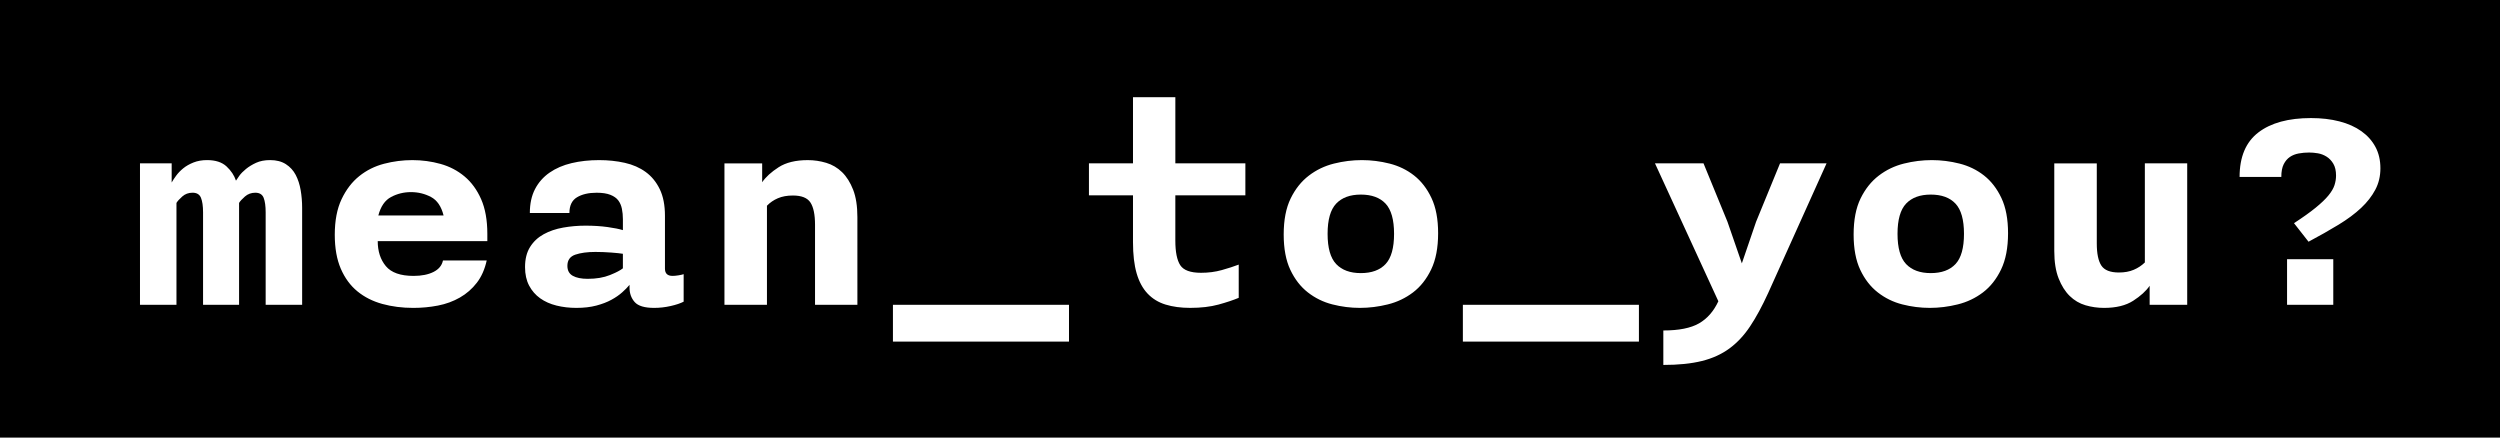 <?xml version="1.0" encoding="utf-8"?>
<!-- Generator: Adobe Illustrator 16.0.0, SVG Export Plug-In . SVG Version: 6.00 Build 0)  -->
<!DOCTYPE svg PUBLIC "-//W3C//DTD SVG 1.1//EN" "http://www.w3.org/Graphics/SVG/1.1/DTD/svg11.dtd">
<svg version="1.1" id="Layer_1" xmlns="http://www.w3.org/2000/svg" xmlns:xlink="http://www.w3.org/1999/xlink" x="0px" y="0px"
	 width="268.5px" height="47px" viewBox="0 0 268.5 47" enable-background="new 0 0 268.5 47" xml:space="preserve">
<g>
	<path d="M46.287,21.156c-0.659-0.349-1.375-0.523-2.15-0.523c-0.764,0-1.475,0.174-2.133,0.523c-0.659,0.349-1.115,1.01-1.37,1.984
		h7.006C47.396,22.166,46.945,21.504,46.287,21.156z"/>
	<path d="M146.154,20.898c-1.152,0-2.034,0.324-2.648,0.971s-0.922,1.729-0.922,3.246s0.308,2.598,0.922,3.246
		c0.614,0.646,1.496,0.971,2.648,0.971c1.162,0,2.047-0.324,2.656-0.971c0.607-0.648,0.912-1.729,0.912-3.246
		s-0.305-2.598-0.912-3.246C148.201,21.222,147.316,20.898,146.154,20.898z"/>
	<path d="M63.943,27.058c-0.863,0-1.58,0.097-2.15,0.29c-0.57,0.194-0.855,0.596-0.855,1.204c0,0.498,0.193,0.854,0.581,1.071
		c0.387,0.215,0.918,0.323,1.594,0.323c0.93,0,1.729-0.136,2.399-0.407c0.669-0.271,1.131-0.512,1.386-0.722v-1.561
		c-0.255-0.044-0.675-0.089-1.262-0.133C65.049,27.08,64.485,27.058,63.943,27.058z"/>
	<path d="M207.363,20.898c-1.151,0-2.033,0.324-2.648,0.971c-0.613,0.647-0.921,1.729-0.921,3.246s0.308,2.598,0.921,3.246
		c0.615,0.646,1.497,0.971,2.648,0.971c1.162,0,2.048-0.324,2.656-0.971c0.608-0.648,0.913-1.729,0.913-3.246
		s-0.305-2.598-0.913-3.246S208.525,20.898,207.363,20.898z"/>
	<path d="M0,0v47h268.5V0H0z M32.45,32.735h-3.918v-9.928c0-0.675-0.072-1.195-0.216-1.561c-0.144-0.365-0.443-0.548-0.896-0.548
		c-0.432,0-0.803,0.136-1.112,0.407c-0.31,0.271-0.521,0.501-0.631,0.689v10.94h-3.868v-9.928c0-0.675-0.075-1.195-0.224-1.561
		s-0.451-0.548-0.905-0.548c-0.432,0-0.8,0.136-1.104,0.407c-0.305,0.271-0.512,0.501-0.623,0.689v10.94h-3.918v-15.19h3.403v2.059
		c0.11-0.199,0.268-0.44,0.473-0.722c0.205-0.282,0.459-0.548,0.764-0.797c0.304-0.249,0.672-0.459,1.104-0.631
		c0.432-0.171,0.918-0.257,1.461-0.257c0.907,0,1.604,0.227,2.092,0.681c0.487,0.454,0.824,0.963,1.013,1.527
		c0.066-0.11,0.185-0.285,0.357-0.523c0.171-0.238,0.409-0.481,0.714-0.73c0.304-0.249,0.667-0.47,1.087-0.664
		c0.42-0.193,0.924-0.291,1.511-0.291c0.675,0,1.239,0.147,1.693,0.44c0.454,0.293,0.805,0.678,1.054,1.154
		c0.249,0.476,0.426,1.021,0.531,1.635c0.105,0.614,0.158,1.248,0.158,1.901V32.735z M52.338,25.896H40.568
		c0,1.091,0.291,1.986,0.872,2.686c0.581,0.7,1.574,1.05,2.98,1.05c0.863,0,1.577-0.143,2.142-0.427
		c0.564-0.285,0.902-0.696,1.013-1.233h4.698c-0.21,0.952-0.564,1.752-1.063,2.398c-0.498,0.648-1.104,1.177-1.818,1.586
		s-1.5,0.697-2.357,0.863c-0.858,0.166-1.741,0.249-2.648,0.249c-1.185,0-2.291-0.142-3.32-0.423
		c-1.029-0.283-1.923-0.733-2.681-1.354c-0.758-0.62-1.353-1.431-1.785-2.432c-0.432-1.002-0.647-2.217-0.647-3.645
		c0-1.517,0.243-2.789,0.73-3.818c0.487-1.029,1.121-1.856,1.901-2.482c0.78-0.625,1.668-1.068,2.665-1.328
		c0.996-0.26,2.009-0.39,3.038-0.39c1.04,0,2.047,0.136,3.021,0.407c0.974,0.271,1.834,0.72,2.582,1.345
		c0.747,0.625,1.342,1.442,1.785,2.449c0.442,1.007,0.664,2.247,0.664,3.719V25.896z M73.422,32.4
		c-0.343,0.178-0.808,0.334-1.395,0.467c-0.587,0.133-1.179,0.2-1.776,0.2c-1.019,0-1.713-0.208-2.083-0.622
		c-0.371-0.416-0.556-0.933-0.556-1.553v-0.299c-0.21,0.255-0.473,0.523-0.789,0.805c-0.315,0.283-0.7,0.549-1.154,0.797
		c-0.454,0.25-0.994,0.457-1.619,0.623c-0.625,0.166-1.342,0.249-2.15,0.249c-0.753,0-1.464-0.083-2.133-0.249
		c-0.67-0.166-1.253-0.426-1.751-0.78s-0.894-0.808-1.187-1.361c-0.293-0.554-0.44-1.218-0.44-1.992c0-0.863,0.18-1.583,0.54-2.158
		c0.359-0.575,0.847-1.032,1.461-1.37c0.614-0.337,1.312-0.575,2.092-0.713c0.78-0.139,1.58-0.208,2.399-0.208
		c0.863,0,1.652,0.05,2.366,0.149s1.264,0.21,1.652,0.332v-1.162c0-0.409-0.036-0.789-0.108-1.137
		c-0.072-0.349-0.202-0.647-0.39-0.896c-0.188-0.249-0.471-0.448-0.847-0.598c-0.376-0.149-0.869-0.224-1.478-0.224
		c-0.863,0-1.566,0.164-2.108,0.49c-0.542,0.327-0.813,0.888-0.813,1.685h-4.25c0-0.996,0.185-1.851,0.556-2.565
		c0.371-0.714,0.891-1.303,1.561-1.768c0.669-0.465,1.458-0.805,2.366-1.021c0.907-0.216,1.893-0.324,2.955-0.324
		c0.974,0,1.893,0.097,2.756,0.29c0.863,0.194,1.613,0.522,2.25,0.987c0.636,0.464,1.14,1.08,1.511,1.848
		c0.371,0.769,0.556,1.722,0.556,2.86v5.67c0,0.52,0.271,0.779,0.813,0.779c0.188,0,0.401-0.02,0.639-0.059
		c0.238-0.038,0.423-0.08,0.556-0.124V32.4z M92.083,32.735h-4.549v-8.6c0-1.085-0.164-1.878-0.49-2.382
		c-0.327-0.503-0.955-0.755-1.884-0.755c-0.62,0-1.157,0.097-1.61,0.291c-0.454,0.194-0.847,0.462-1.179,0.805v10.642h-4.565v-15.19
		h4.051v2.025c0.387-0.564,0.977-1.101,1.768-1.61c0.791-0.509,1.834-0.764,3.129-0.764c0.675,0,1.336,0.097,1.984,0.291
		c0.647,0.194,1.214,0.529,1.702,1.004c0.487,0.476,0.882,1.104,1.187,1.884c0.304,0.78,0.457,1.763,0.457,2.947V32.735z
		 M114.81,36.687H95.901v-3.951h18.909V36.687z M133.752,20.981h-7.521v4.854c0,1.227,0.177,2.109,0.531,2.651
		c0.354,0.541,1.096,0.812,2.225,0.812c0.797,0,1.541-0.097,2.233-0.291c0.691-0.193,1.297-0.39,1.818-0.589v3.569
		c-0.576,0.243-1.298,0.484-2.167,0.723c-0.869,0.237-1.884,0.356-3.046,0.356c-0.996,0-1.879-0.119-2.648-0.356
		c-0.77-0.237-1.414-0.633-1.934-1.186c-0.521-0.552-0.911-1.276-1.17-2.172c-0.26-0.895-0.39-2.012-0.39-3.349v-5.023h-4.731
		v-3.437h4.731v-7.105h4.549v7.105h7.521V20.981z M153.707,28.941c-0.498,1.035-1.148,1.857-1.95,2.466
		c-0.803,0.608-1.704,1.038-2.706,1.286c-1.002,0.25-2,0.374-2.996,0.374s-1.982-0.124-2.955-0.374
		c-0.975-0.248-1.852-0.678-2.632-1.286s-1.409-1.417-1.884-2.424c-0.477-1.007-0.715-2.274-0.715-3.802
		c0-1.561,0.25-2.85,0.748-3.868c0.498-1.018,1.147-1.834,1.95-2.449c0.802-0.614,1.702-1.046,2.698-1.295s1.997-0.374,3.004-0.374
		c0.996,0,1.986,0.125,2.973,0.374c0.984,0.249,1.861,0.675,2.631,1.278c0.77,0.604,1.392,1.409,1.867,2.416
		c0.477,1.007,0.715,2.269,0.715,3.785C154.455,26.609,154.205,27.907,153.707,28.941z M176.02,36.687h-18.908v-3.951h18.908V36.687
		z M189.899,31.474c-0.642,1.405-1.286,2.596-1.935,3.569c-0.646,0.974-1.389,1.768-2.225,2.383
		c-0.835,0.613-1.82,1.063-2.955,1.344c-1.134,0.283-2.515,0.424-4.142,0.424v-3.702c1.671,0,2.949-0.255,3.835-0.764
		s1.577-1.301,2.075-2.374l-6.807-14.809h5.213l2.573,6.275l1.544,4.466l1.527-4.466l2.573-6.275h4.997L189.899,31.474z
		 M214.917,28.941c-0.498,1.035-1.148,1.857-1.95,2.466c-0.803,0.608-1.705,1.038-2.707,1.286c-1.001,0.25-2,0.374-2.996,0.374
		s-1.981-0.124-2.955-0.374c-0.974-0.248-1.852-0.678-2.631-1.286c-0.781-0.608-1.409-1.417-1.885-2.424s-0.714-2.274-0.714-3.802
		c0-1.561,0.249-2.85,0.747-3.868c0.498-1.018,1.148-1.834,1.951-2.449c0.802-0.614,1.701-1.046,2.697-1.295
		s1.998-0.374,3.005-0.374c0.996,0,1.986,0.125,2.972,0.374s1.862,0.675,2.631,1.278c0.77,0.604,1.393,1.409,1.868,2.416
		c0.476,1.007,0.714,2.269,0.714,3.785C215.664,26.609,215.415,27.907,214.917,28.941z M234.906,32.735h-4.034v-2.042
		c-0.388,0.564-0.977,1.102-1.769,1.61c-0.791,0.509-1.834,0.764-3.129,0.764c-0.687,0-1.351-0.094-1.992-0.282
		s-1.206-0.521-1.693-0.996s-0.886-1.106-1.195-1.893s-0.465-1.766-0.465-2.938v-9.413h4.565v8.6c0,1.085,0.163,1.876,0.489,2.374
		c0.327,0.498,0.955,0.747,1.885,0.747c0.608,0,1.14-0.097,1.594-0.291c0.454-0.193,0.853-0.456,1.195-0.788V17.545h4.549V32.735z
		 M250.594,32.735h-4.964v-4.897h4.964V32.735z M255.109,20.375c-0.365,0.692-0.874,1.345-1.527,1.959s-1.461,1.214-2.424,1.801
		s-2.036,1.195-3.221,1.826l-1.561-1.992c0.952-0.62,1.727-1.173,2.324-1.66c0.598-0.487,1.057-0.927,1.378-1.32
		c0.321-0.393,0.537-0.761,0.647-1.104c0.11-0.343,0.166-0.686,0.166-1.029c0-0.52-0.097-0.943-0.291-1.27
		c-0.193-0.326-0.437-0.581-0.73-0.764c-0.293-0.183-0.603-0.301-0.93-0.357c-0.326-0.055-0.639-0.083-0.938-0.083
		c-0.388,0-0.761,0.033-1.121,0.1c-0.359,0.066-0.675,0.191-0.945,0.374c-0.271,0.183-0.493,0.443-0.664,0.78
		c-0.172,0.338-0.258,0.794-0.258,1.37h-4.482c0-2.158,0.672-3.752,2.018-4.781c1.344-1.029,3.229-1.544,5.652-1.544
		c1.118,0,2.136,0.119,3.055,0.357c0.919,0.238,1.704,0.589,2.357,1.054s1.156,1.029,1.511,1.693s0.531,1.428,0.531,2.291
		C255.657,18.917,255.475,19.684,255.109,20.375z"/>
</g>
</svg>
